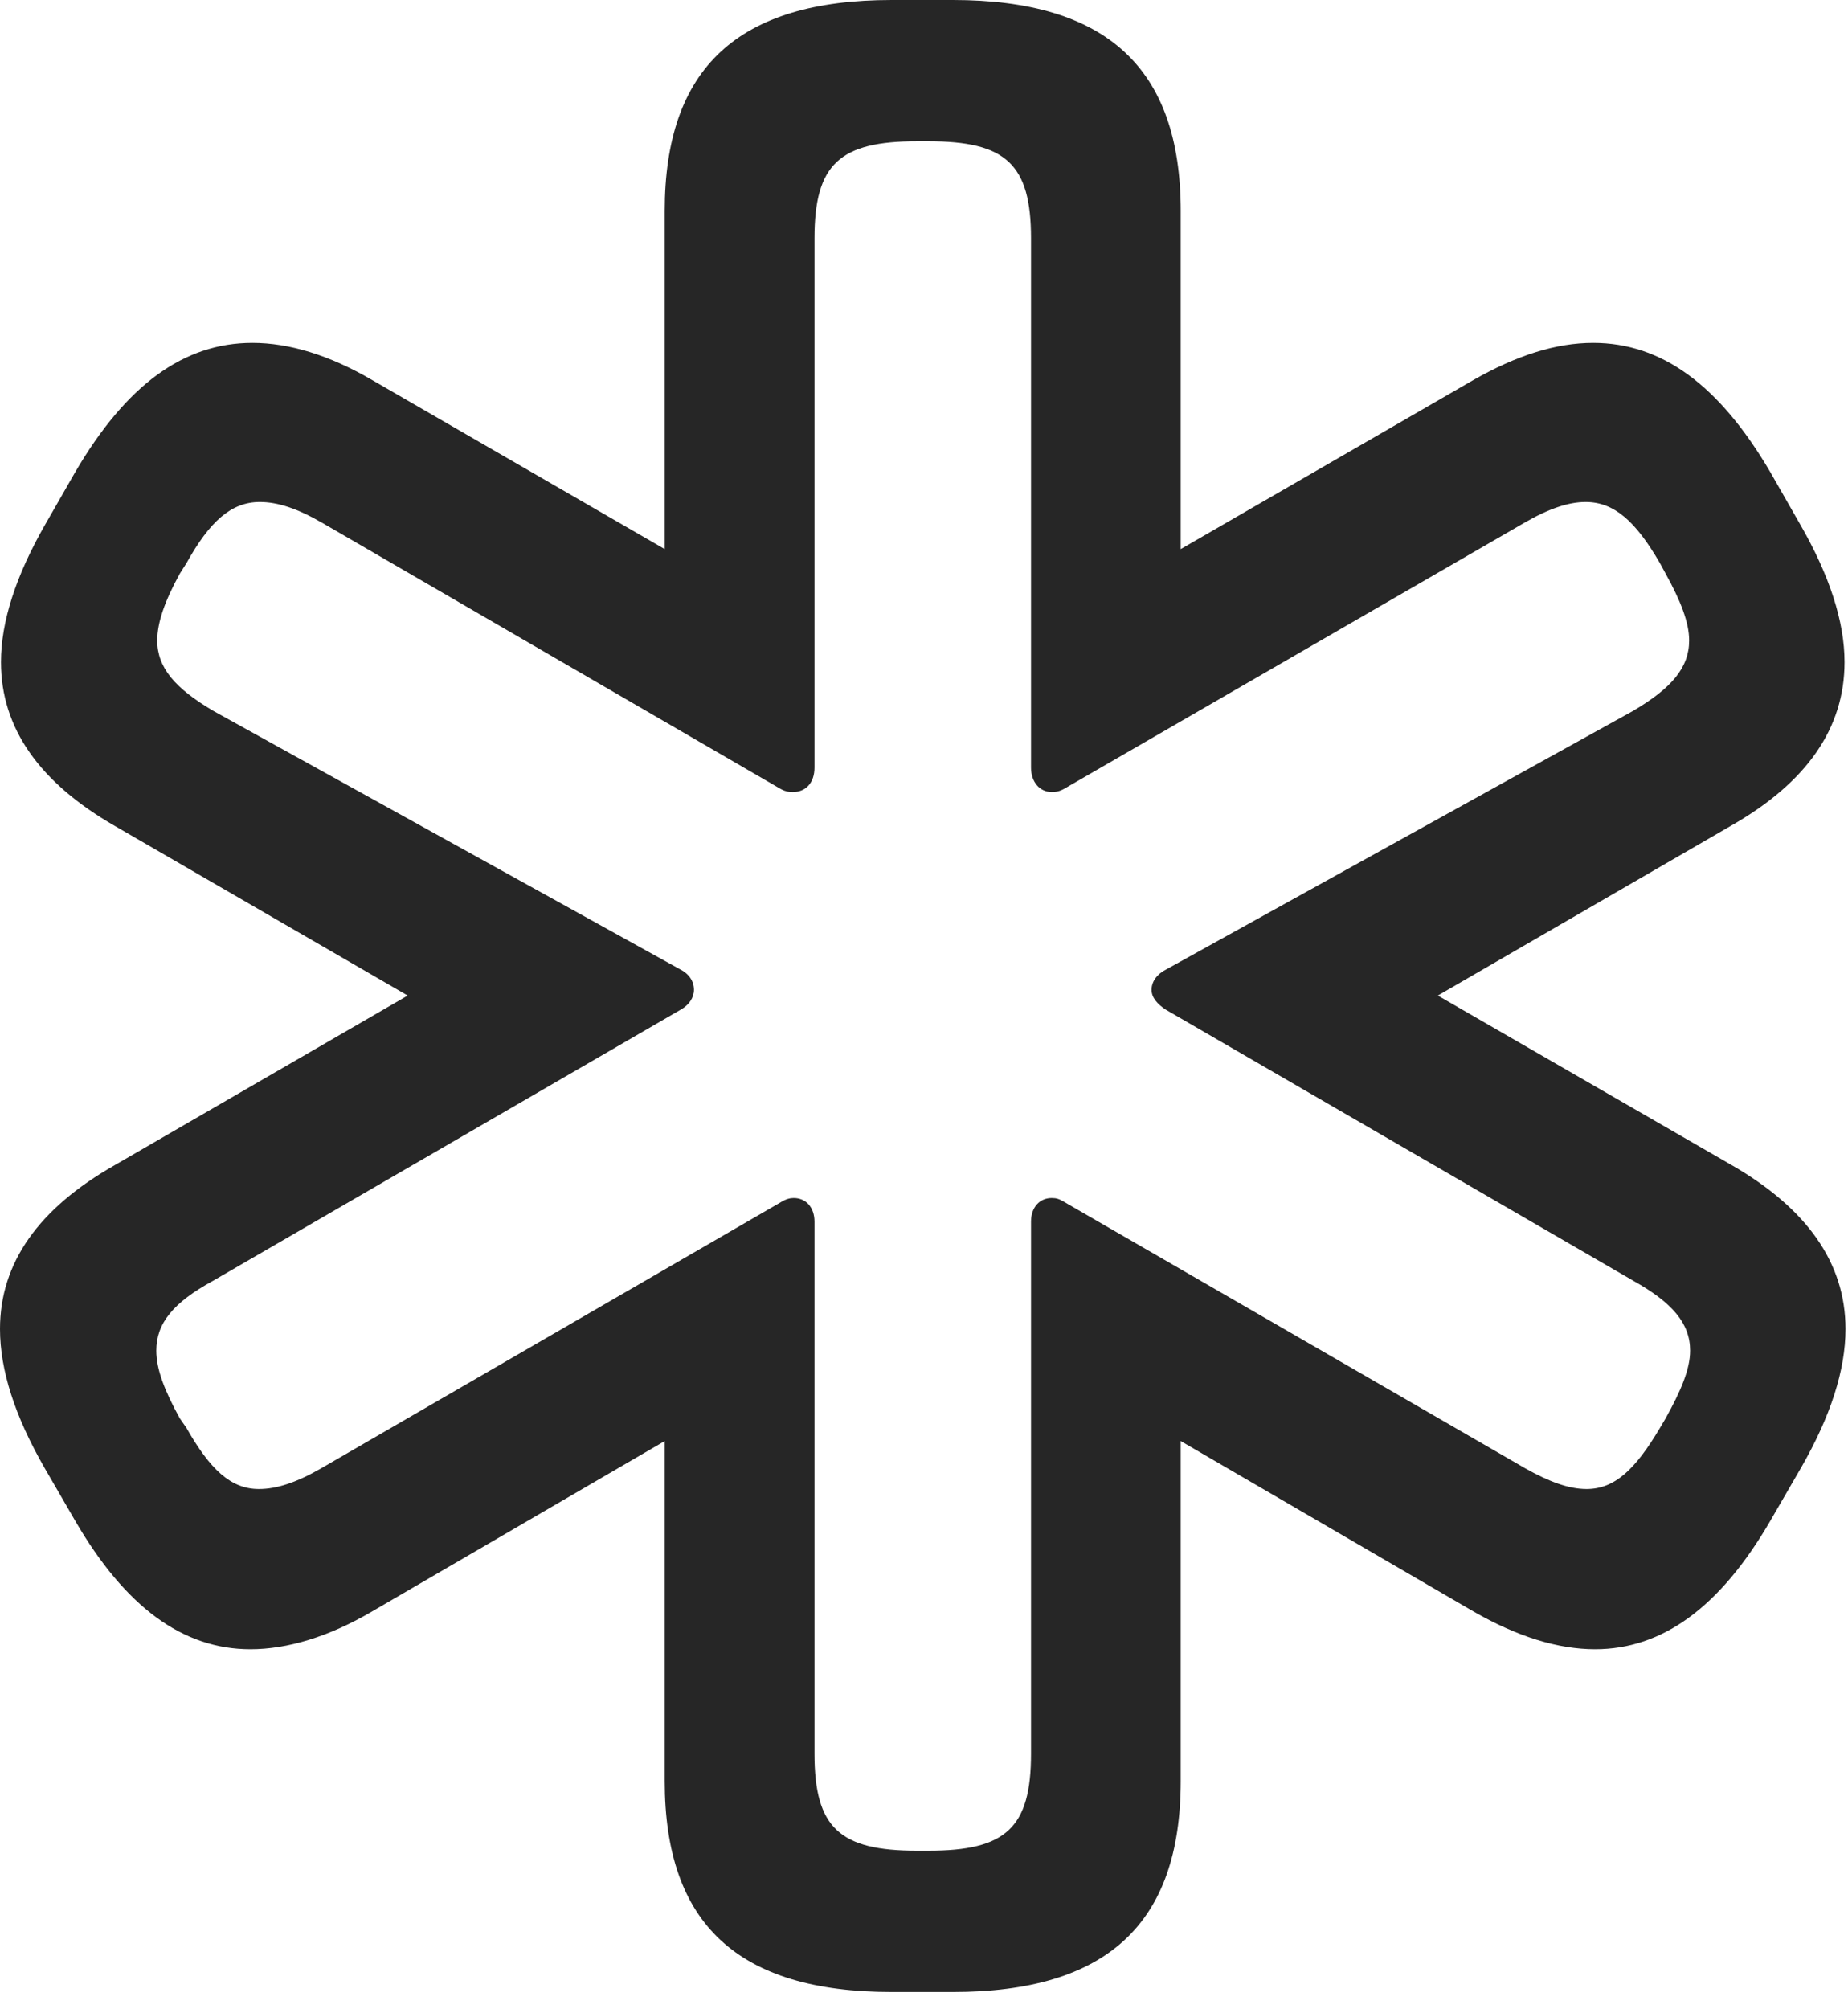 <svg width="23" height="25" viewBox="0 0 23 25" fill="none" xmlns="http://www.w3.org/2000/svg">
<path d="M11.098 24.785H11.859C13.77 24.785 14.695 23.941 14.695 22.16V17.93L18.34 20.051C18.891 20.367 19.395 20.52 19.852 20.52C20.695 20.52 21.41 19.992 22.031 18.926L22.418 18.258C22.781 17.625 22.969 17.051 22.969 16.535C22.969 15.715 22.488 15.035 21.551 14.496L17.895 12.387L21.539 10.277C22.488 9.738 22.957 9.059 22.957 8.238C22.957 7.734 22.77 7.16 22.406 6.527L22.031 5.871C21.398 4.793 20.684 4.266 19.828 4.266C19.371 4.266 18.879 4.418 18.328 4.734L14.695 6.832V2.625C14.695 0.844 13.77 0 11.859 0H11.098C9.188 0 8.273 0.844 8.273 2.625V6.832L4.641 4.734C4.102 4.418 3.598 4.266 3.141 4.266C2.285 4.266 1.57 4.793 0.938 5.871L0.562 6.527C0.199 7.16 0.012 7.734 0.012 8.238C0.012 9.059 0.492 9.738 1.43 10.277L5.074 12.387L1.43 14.496C0.48 15.035 0 15.715 0 16.535C0 17.051 0.188 17.625 0.551 18.258L0.938 18.926C1.559 19.992 2.273 20.52 3.117 20.52C3.574 20.52 4.09 20.367 4.629 20.051L8.273 17.93V22.16C8.273 23.941 9.188 24.785 11.098 24.785ZM11.414 23.027C10.453 23.027 10.137 22.746 10.137 21.82V15.199C10.137 15.023 10.031 14.906 9.879 14.906C9.832 14.906 9.785 14.918 9.727 14.953L3.996 18.27C3.691 18.445 3.445 18.527 3.223 18.527C2.871 18.527 2.613 18.281 2.32 17.766L2.238 17.648C2.051 17.309 1.945 17.039 1.945 16.805C1.945 16.465 2.156 16.207 2.648 15.938L8.473 12.562C8.578 12.504 8.637 12.41 8.637 12.316C8.637 12.211 8.578 12.117 8.461 12.059L2.66 8.848C2.18 8.566 1.957 8.309 1.957 7.969C1.957 7.746 2.051 7.477 2.238 7.137L2.32 7.008C2.613 6.48 2.883 6.246 3.234 6.246C3.457 6.246 3.703 6.328 4.008 6.504L9.703 9.809C9.762 9.844 9.809 9.855 9.867 9.855C10.031 9.855 10.137 9.738 10.137 9.551V2.965C10.137 2.039 10.453 1.758 11.414 1.758H11.555C12.516 1.758 12.832 2.039 12.832 2.965V9.551C12.832 9.727 12.938 9.855 13.09 9.855C13.148 9.855 13.195 9.844 13.254 9.809L18.973 6.504C19.277 6.328 19.523 6.246 19.734 6.246C20.086 6.246 20.355 6.48 20.66 7.008L20.73 7.137C20.918 7.477 21.023 7.746 21.023 7.969C21.023 8.309 20.801 8.566 20.32 8.848L14.52 12.059C14.402 12.117 14.332 12.211 14.332 12.316C14.332 12.41 14.402 12.492 14.508 12.562L20.332 15.938C20.812 16.207 21.035 16.465 21.035 16.805C21.035 17.039 20.918 17.309 20.73 17.648L20.66 17.766C20.355 18.281 20.098 18.527 19.746 18.527C19.523 18.527 19.277 18.434 18.984 18.27L13.242 14.953C13.184 14.918 13.148 14.906 13.09 14.906C12.938 14.906 12.832 15.023 12.832 15.199V21.82C12.832 22.746 12.516 23.027 11.555 23.027H11.414Z" fill="black" fill-opacity="0.85"/>
</svg>
